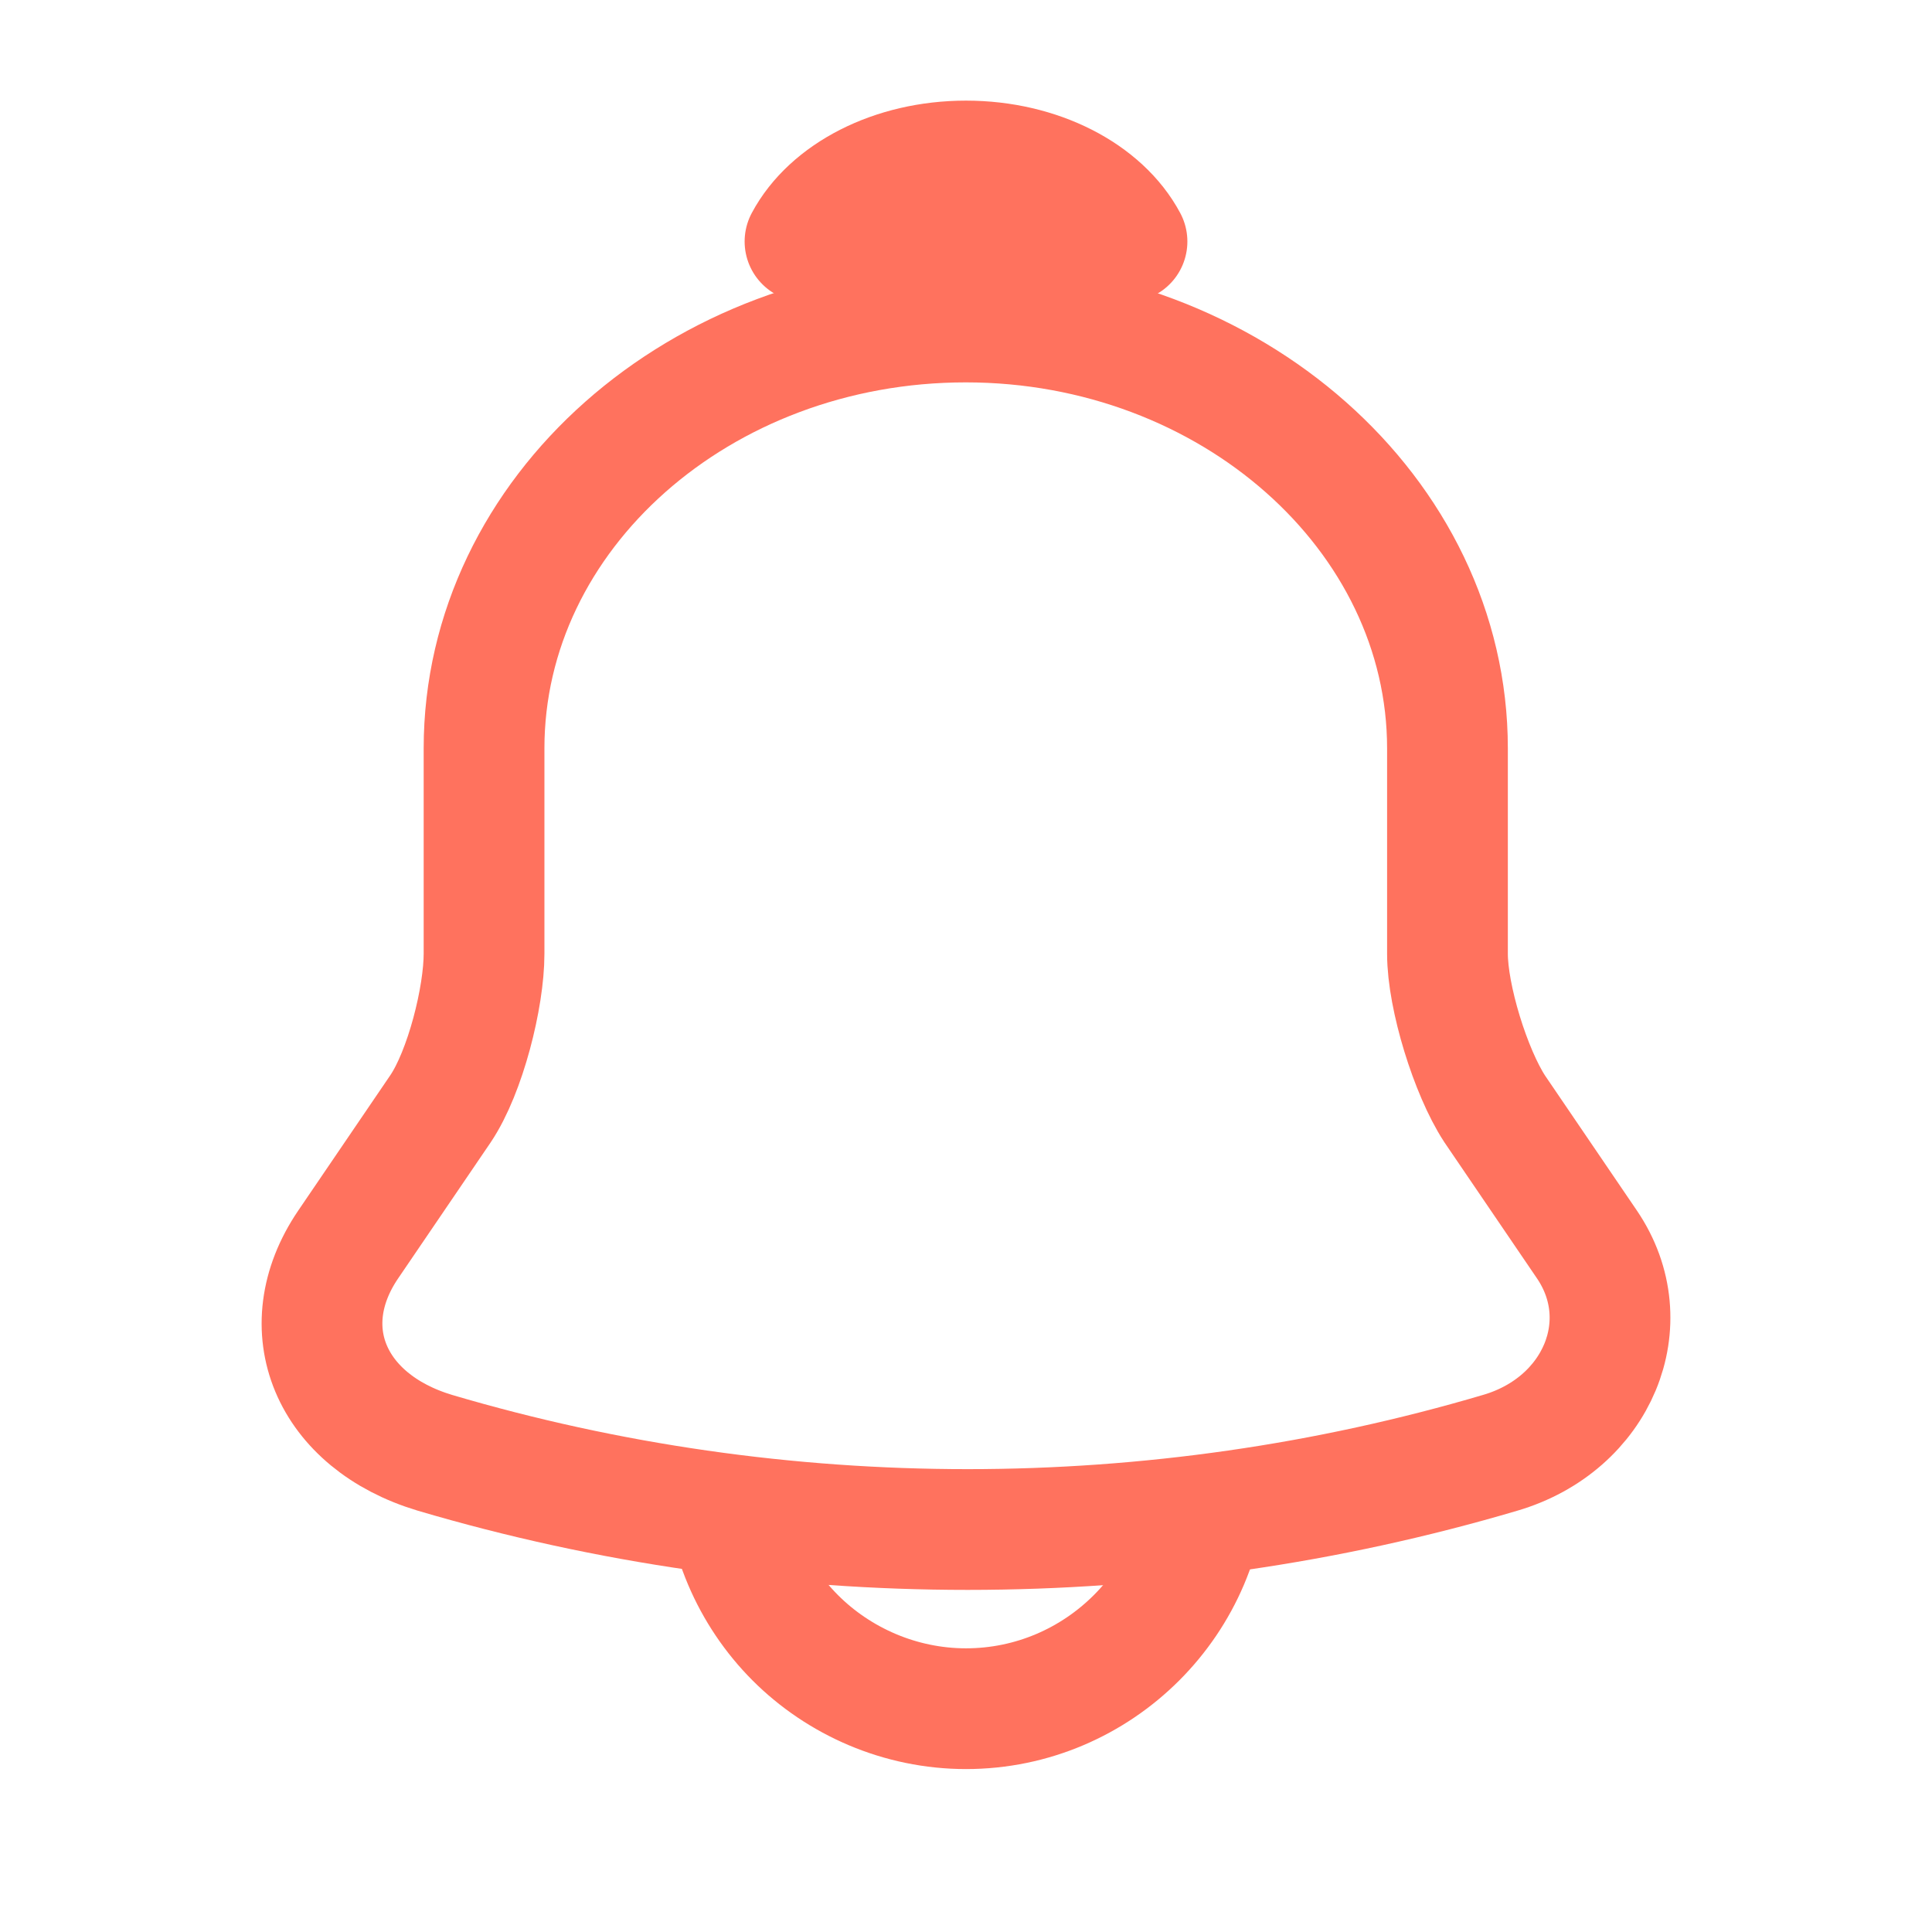 <svg width="24" height="24" viewBox="0 0 24 24" fill="none" xmlns="http://www.w3.org/2000/svg">
<path d="M11.997 4C8.696 4 6.013 6.375 6.013 9.297V11.848C6.013 12.387 5.781 13.315 5.472 13.774L4.325 15.46C3.617 16.502 4.106 17.658 5.402 18.047C9.701 19.318 14.339 19.318 18.637 18.047C19.844 17.693 20.373 16.431 19.714 15.46L18.567 13.774C18.268 13.315 17.981 12.387 17.981 11.848V9.297C17.981 6.384 15.288 4 11.997 4Z" stroke="#FF725E" stroke-width="1.5" stroke-miterlimit="10" stroke-linecap="round"/>
<path d="M14 3C13.665 2.929 13.319 2.873 12.962 2.841C11.924 2.746 10.93 2.802 10 3C10.313 2.413 11.092 2 12 2C12.908 2 13.687 2.413 14 3Z" stroke="#FF725E" stroke-width="1.5" stroke-miterlimit="10" stroke-linecap="round" stroke-linejoin="round"/>
<path d="M15 18.226C15 19.876 13.65 21.226 12 21.226C11.18 21.226 10.42 20.886 9.88 20.346C9.34 19.806 9 19.046 9 18.226" stroke="#FF725E" stroke-width="1.5" stroke-miterlimit="10"/>
</svg>
